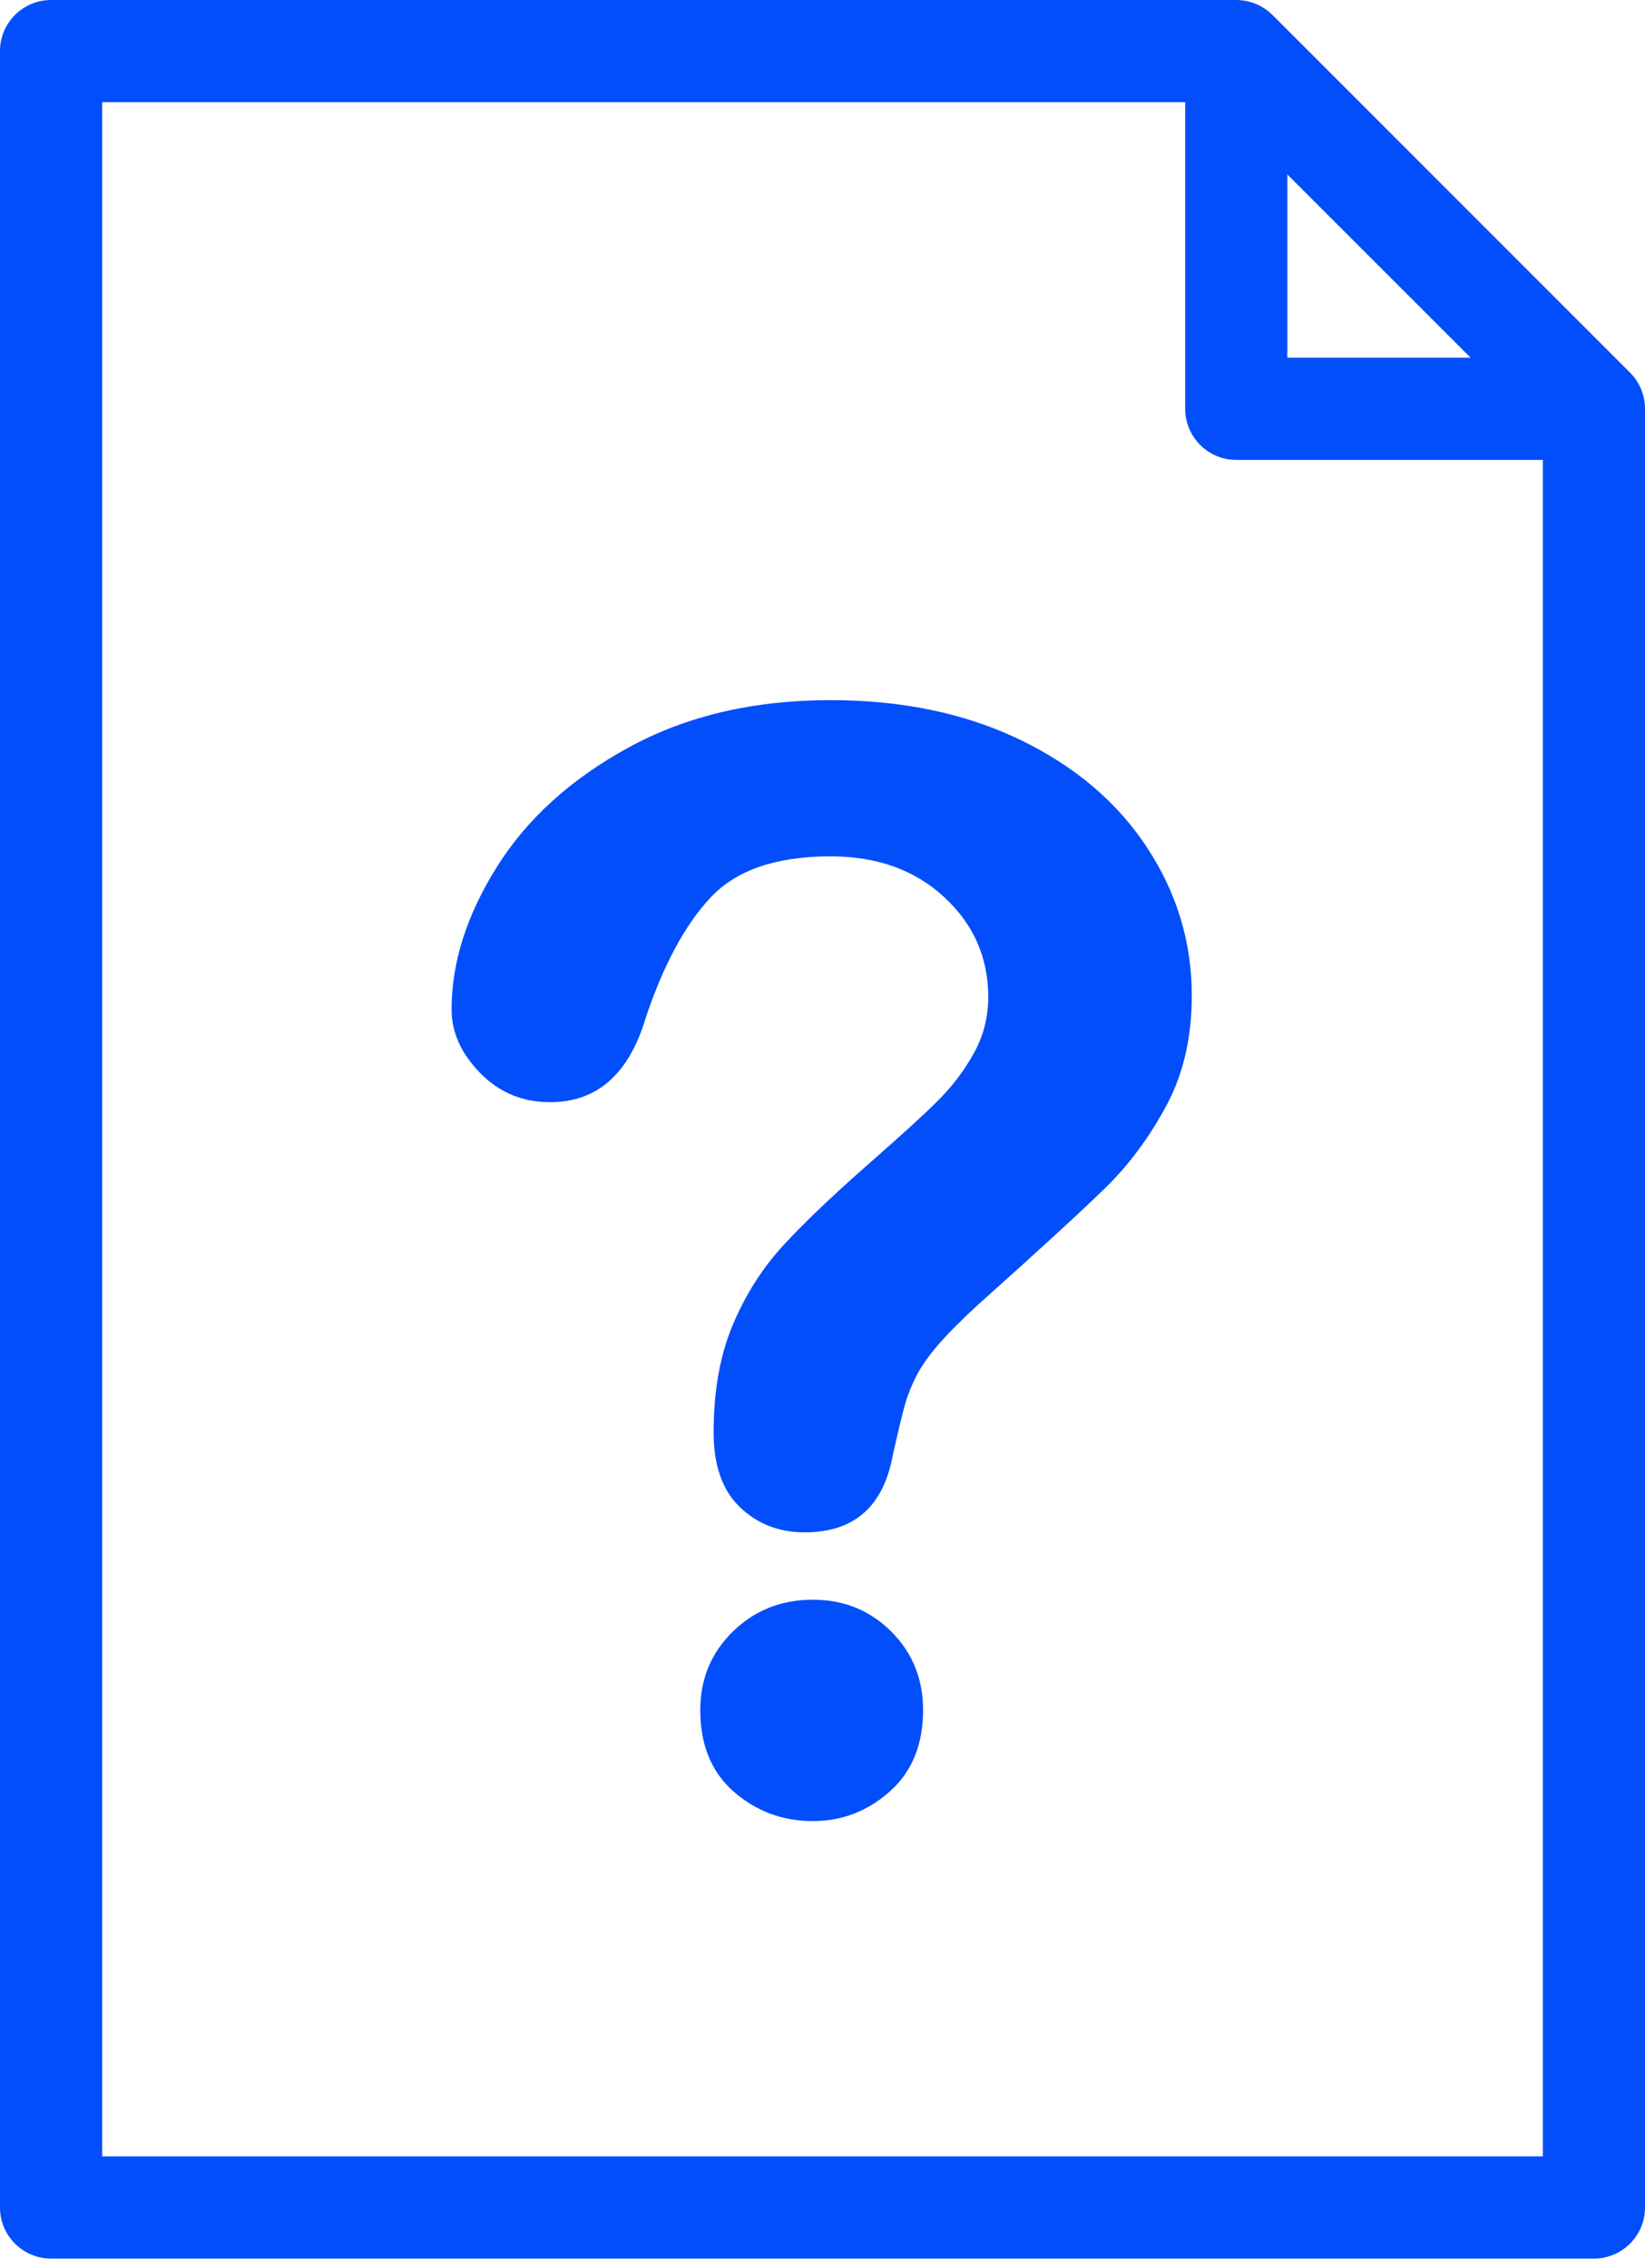 <svg width="37" height="51" viewBox="0 0 37 51" fill="none" xmlns="http://www.w3.org/2000/svg">
<path d="M36.994 9.078C36.998 9.116 37 9.154 37 9.193V49.64C37 50.275 36.485 50.789 35.851 50.789H1.149C0.514 50.789 0 50.275 0 49.64V1.149C0 0.514 0.514 0 1.149 0H27.808C27.846 0 27.885 0.002 27.923 0.006C27.951 0.009 27.978 0.013 28.005 0.018C28.015 0.019 28.025 0.021 28.034 0.022C28.067 0.029 28.099 0.038 28.131 0.047C28.135 0.048 28.139 0.049 28.143 0.05C28.175 0.06 28.207 0.071 28.238 0.084C28.241 0.085 28.245 0.086 28.249 0.088C28.278 0.1 28.306 0.114 28.334 0.128C28.339 0.131 28.345 0.133 28.35 0.136C28.375 0.15 28.399 0.164 28.424 0.18C28.431 0.185 28.439 0.189 28.447 0.194C28.468 0.208 28.489 0.224 28.509 0.24C28.518 0.247 28.528 0.254 28.537 0.261C28.559 0.279 28.578 0.297 28.598 0.316C28.605 0.323 28.613 0.329 28.621 0.337L36.664 8.38C36.671 8.387 36.677 8.395 36.684 8.402C36.703 8.422 36.722 8.442 36.739 8.463C36.747 8.472 36.753 8.482 36.761 8.491C36.776 8.512 36.792 8.532 36.807 8.554C36.812 8.561 36.816 8.569 36.821 8.577C36.836 8.601 36.851 8.625 36.865 8.65C36.867 8.656 36.87 8.661 36.873 8.667C36.887 8.695 36.901 8.723 36.913 8.752C36.914 8.756 36.915 8.759 36.917 8.763C36.929 8.794 36.941 8.825 36.951 8.858C36.952 8.862 36.953 8.866 36.954 8.869C36.963 8.901 36.972 8.934 36.978 8.966C36.98 8.976 36.981 8.986 36.983 8.996C36.987 9.023 36.992 9.05 36.995 9.078L36.994 9.078ZM28.956 3.923V8.043H33.077L28.956 3.923ZM2.298 48.491H34.702V10.342H27.807C27.173 10.342 26.658 9.827 26.658 9.193V2.298H2.298L2.298 48.491ZM10.157 22.703C10.157 21.649 10.495 20.581 11.173 19.499C11.85 18.416 12.838 17.52 14.136 16.81C15.435 16.099 16.95 15.744 18.681 15.744C20.291 15.744 21.712 16.041 22.944 16.635C24.176 17.229 25.128 18.036 25.799 19.057C26.471 20.079 26.806 21.189 26.806 22.387C26.806 23.331 26.615 24.157 26.232 24.868C25.849 25.578 25.394 26.192 24.867 26.707C24.339 27.224 23.393 28.092 22.028 29.313C21.651 29.657 21.348 29.96 21.12 30.22C20.893 30.482 20.724 30.72 20.613 30.936C20.502 31.153 20.416 31.369 20.355 31.586C20.294 31.802 20.202 32.182 20.08 32.726C19.869 33.88 19.209 34.458 18.099 34.458C17.521 34.458 17.036 34.269 16.642 33.892C16.248 33.514 16.051 32.954 16.051 32.21C16.051 31.278 16.195 30.47 16.484 29.788C16.772 29.105 17.155 28.506 17.632 27.989C18.11 27.473 18.754 26.86 19.564 26.15C20.274 25.528 20.788 25.059 21.104 24.743C21.42 24.427 21.687 24.074 21.903 23.686C22.119 23.297 22.228 22.875 22.228 22.42C22.228 21.532 21.897 20.783 21.237 20.173C20.577 19.562 19.725 19.257 18.681 19.257C17.46 19.257 16.561 19.565 15.984 20.181C15.407 20.797 14.918 21.705 14.519 22.903C14.142 24.157 13.426 24.785 12.371 24.785C11.75 24.785 11.225 24.565 10.798 24.127C10.371 23.689 10.157 23.214 10.157 22.703L10.157 22.703ZM18.282 40.951C17.605 40.951 17.014 40.732 16.509 40.294C16.004 39.855 15.751 39.242 15.751 38.454C15.751 37.755 15.995 37.167 16.484 36.689C16.972 36.212 17.572 35.973 18.282 35.973C18.981 35.973 19.569 36.212 20.047 36.689C20.524 37.166 20.762 37.755 20.762 38.454C20.762 39.231 20.513 39.841 20.014 40.285C19.514 40.73 18.937 40.951 18.282 40.951L18.282 40.951Z" fill="#024EFB"/>
</svg>
